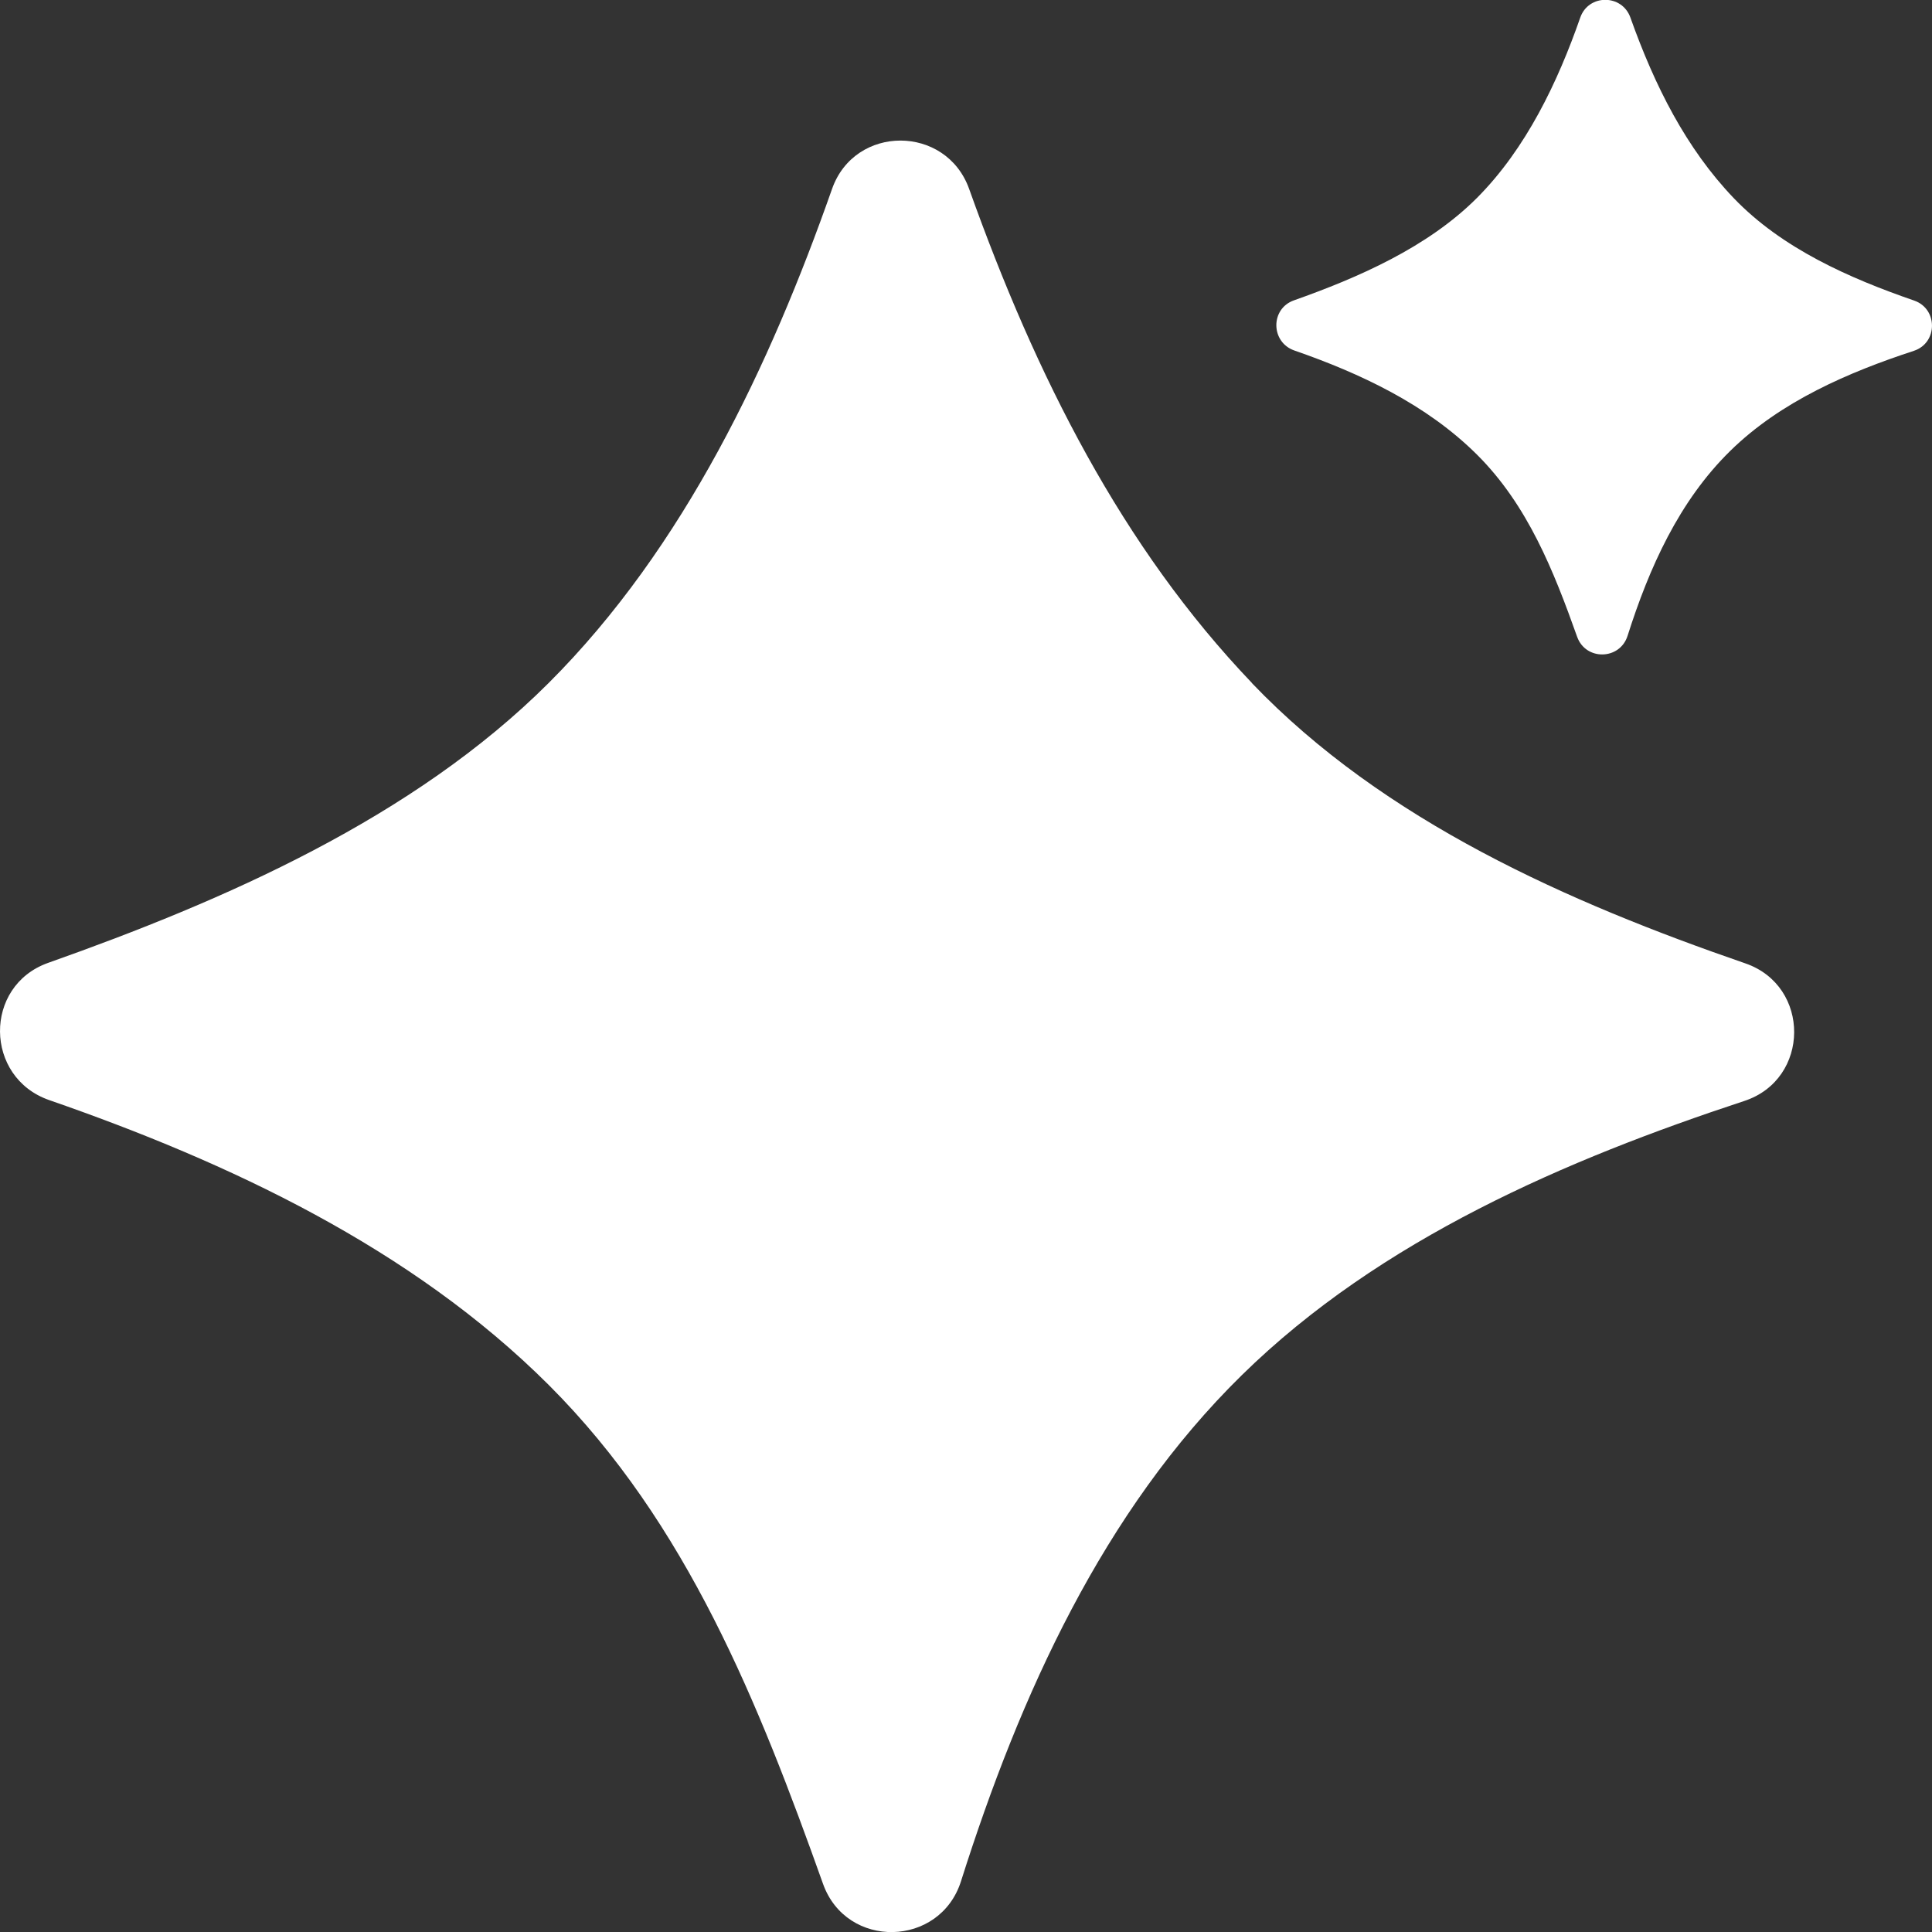 <svg width="24" height="24" viewBox="0 0 24 24" fill="none" xmlns="http://www.w3.org/2000/svg">
<rect x="0" y="0" width="24" height="24" fill="#333333" stroke="none"/>
<g clip-path="url(#clip0_3309_325088)">
<path d="M15.551 8.485C17.193 10.201 19.488 11.211 21.683 11.968C22.495 12.249 22.488 13.406 21.67 13.676C19.467 14.402 17.148 15.393 15.427 17.082C13.706 18.77 12.672 21.051 11.938 23.369C11.676 24.194 10.515 24.218 10.224 23.402C9.425 21.161 8.538 18.924 6.817 17.205C5.108 15.499 2.835 14.437 0.612 13.666C-0.195 13.386 -0.208 12.247 0.598 11.961C2.777 11.19 5.133 10.165 6.817 8.483C8.501 6.801 9.568 4.532 10.336 2.347C10.618 1.545 11.753 1.547 12.039 2.347C12.871 4.679 13.94 6.797 15.551 8.483V8.485Z" fill="#ffffff9E"/>
<path d="M21.538 2.462C22.138 3.088 22.977 3.457 23.779 3.734C24.075 3.837 24.073 4.26 23.775 4.358C22.97 4.622 22.122 4.984 21.493 5.602C20.856 6.227 20.487 7.053 20.218 7.899C20.122 8.2 19.699 8.209 19.592 7.911C19.301 7.093 18.977 6.274 18.348 5.648C17.718 5.021 16.892 4.636 16.079 4.354C15.784 4.251 15.779 3.835 16.074 3.731C16.871 3.449 17.732 3.074 18.346 2.46C18.959 1.845 19.352 1.017 19.631 0.217C19.734 -0.075 20.148 -0.075 20.253 0.217C20.556 1.069 20.947 1.844 21.536 2.46L21.538 2.462Z" fill="#ffffff9E"/>
</g>
<defs>
<clipPath id="clip0_3309_325088">
<rect width="24" height="24" fill="white"/>
</clipPath>
</defs>
<zoom style="press" value=":none|:#ffffffCC|:#ffffffCC|:#ffffffCC"/>
</svg>
